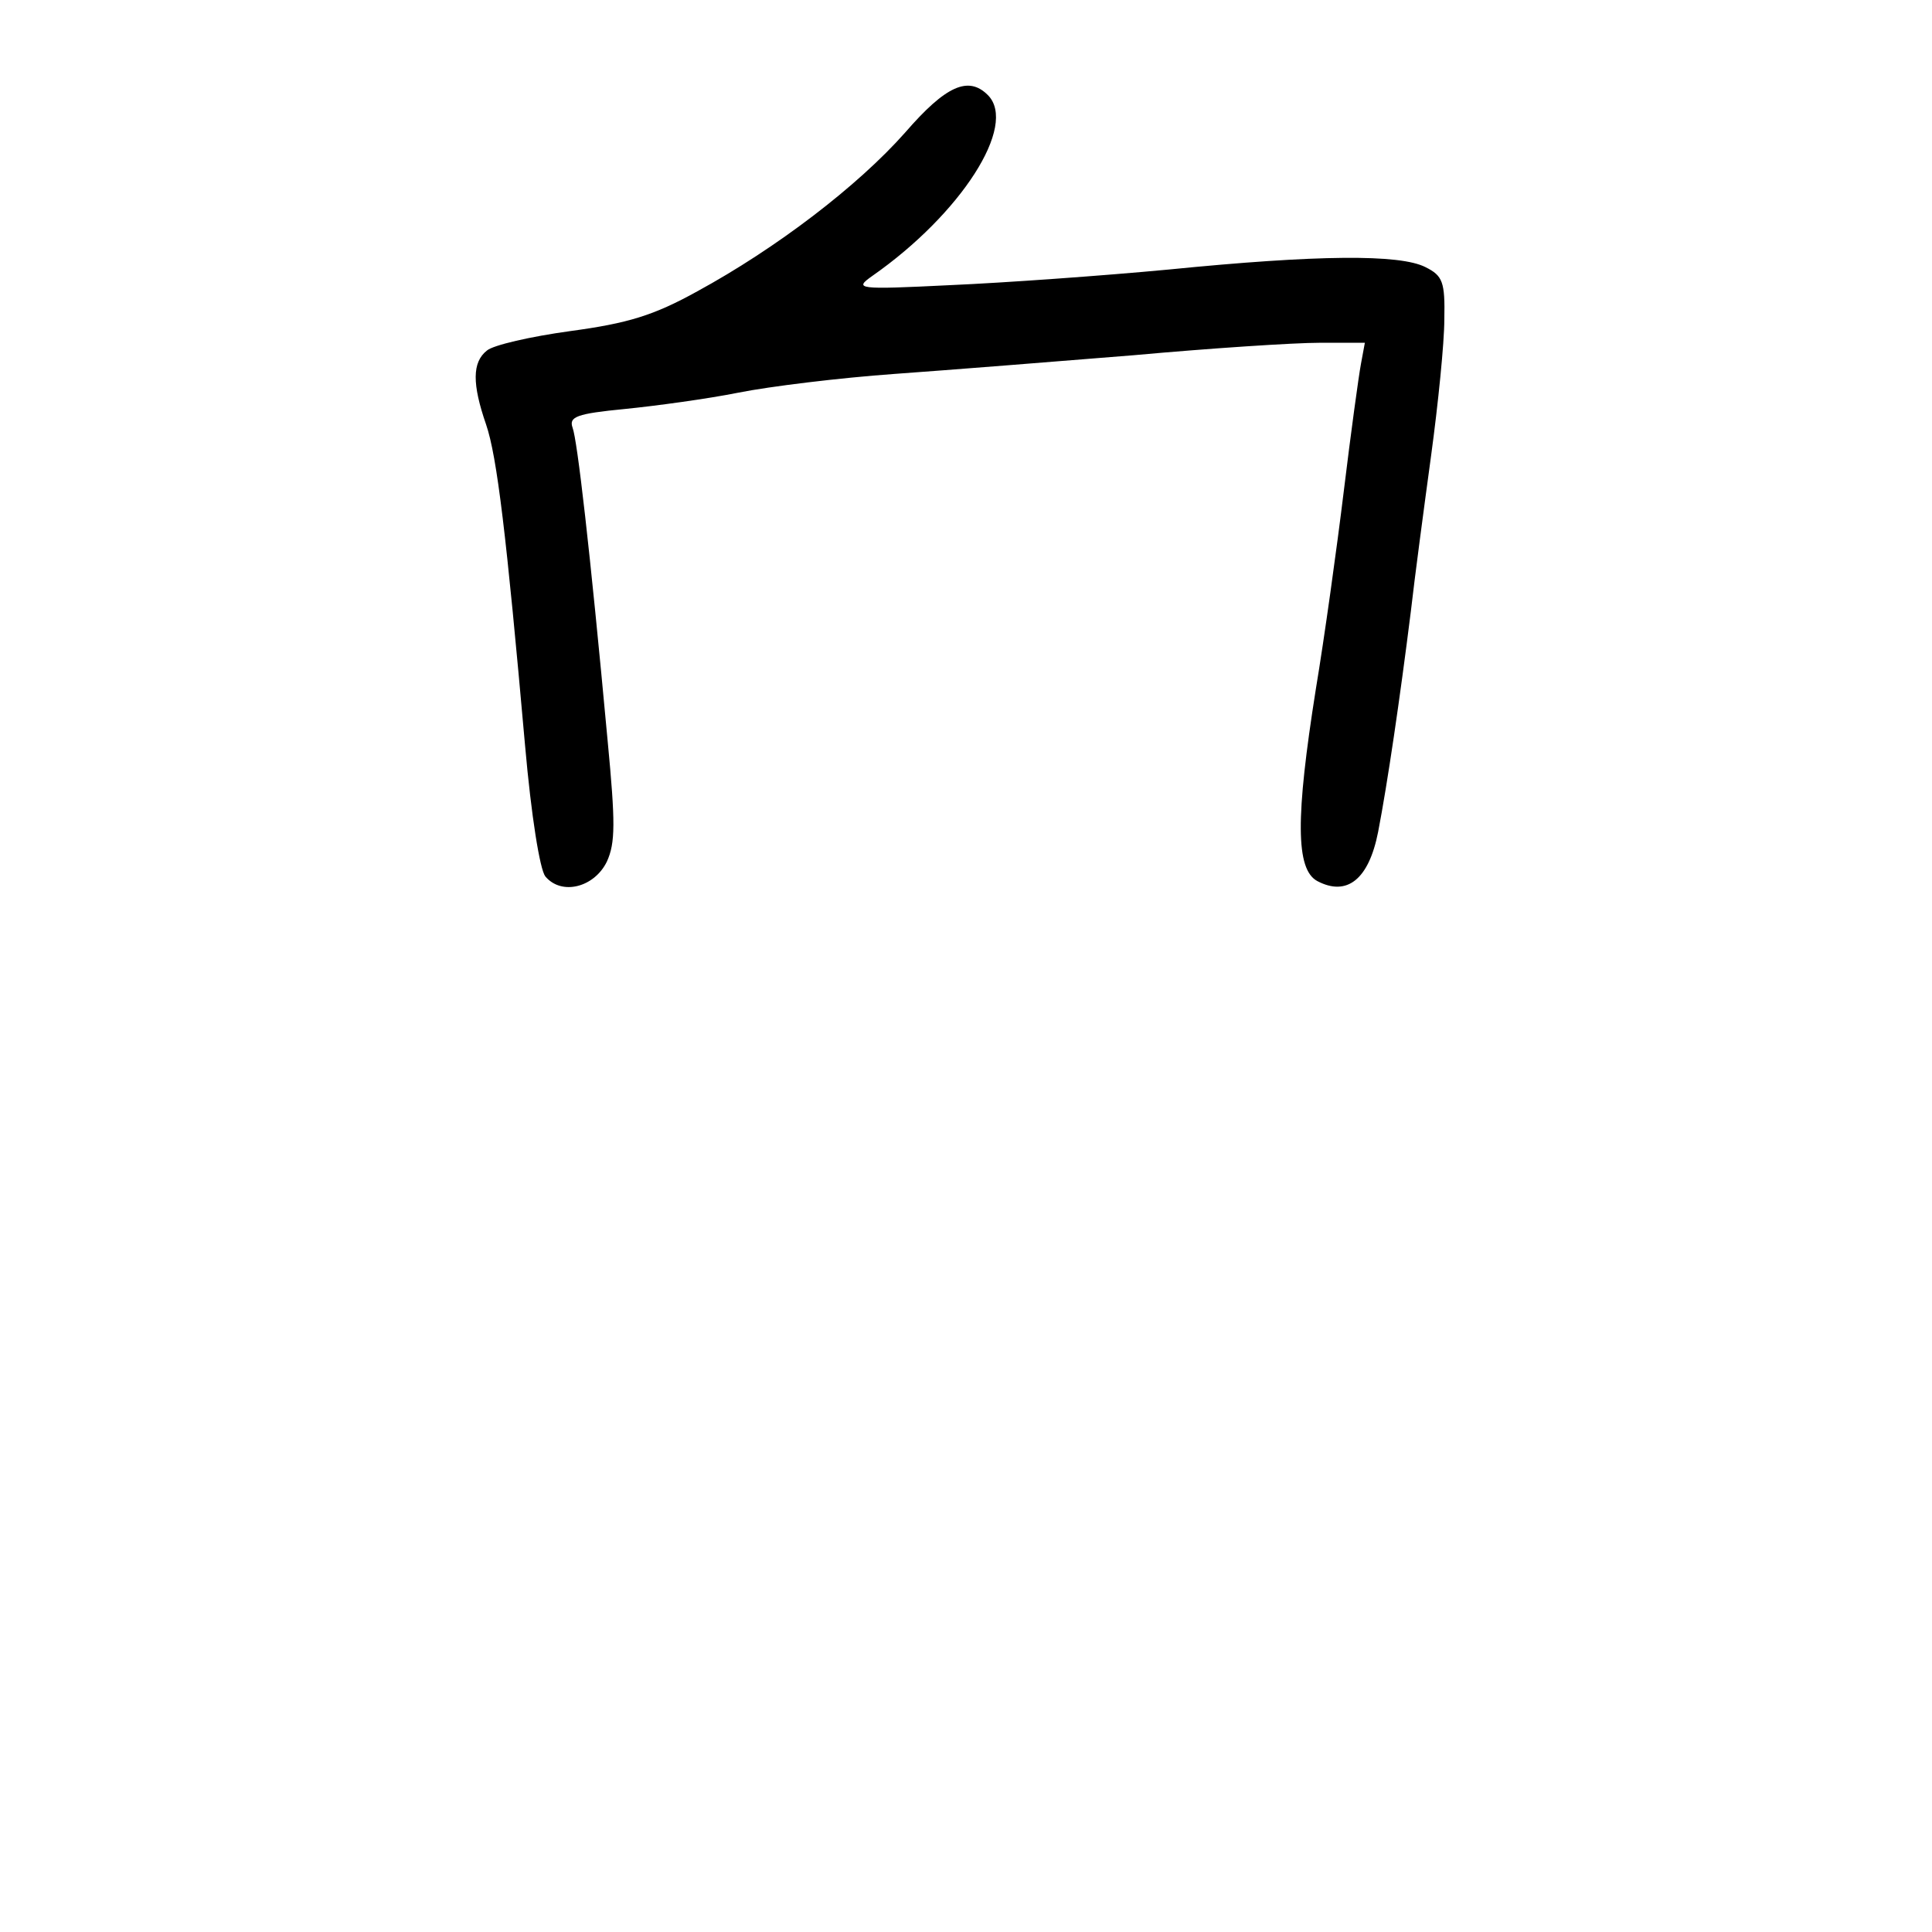 <?xml version="1.0" standalone="no"?>
<!DOCTYPE svg PUBLIC "-//W3C//DTD SVG 20010904//EN"
 "http://www.w3.org/TR/2001/REC-SVG-20010904/DTD/svg10.dtd">
<svg version="1.0" xmlns="http://www.w3.org/2000/svg"
 width="248pt" height="248pt" viewBox="0 0 248 248"
 preserveAspectRatio="xMidYMid meet">
<g transform="translate(0,248) scale(0.1,-0.1)"
fill="#000000" stroke="none">
<path d="M1162 2310 c-61 -69 -166 -149 -267 -204 -56 -31 -89 -41 -163 -51
-51 -7 -99 -18 -107 -25 -19 -15 -19 -43 -1 -95 14 -41 26 -141 50 -412 8 -91
19 -159 26 -168 21 -25 63 -14 79 19 11 24 11 50 1 155 -23 249 -39 386 -45
402 -5 14 5 18 67 24 40 4 106 13 146 21 40 8 130 19 200 24 70 5 208 16 307
24 99 9 206 16 239 16 l58 0 -5 -27 c-3 -16 -13 -89 -22 -163 -9 -74 -25 -189
-36 -255 -26 -164 -26 -231 2 -246 38 -20 66 2 78 63 12 62 28 171 42 283 5
44 17 134 26 200 9 66 17 145 17 175 1 48 -2 56 -24 67 -33 17 -139 16 -330
-3 -85 -8 -211 -17 -280 -20 -121 -6 -124 -5 -100 12 113 79 187 193 148 232
-25 25 -54 12 -106 -48z"/>
</g>
</svg>
